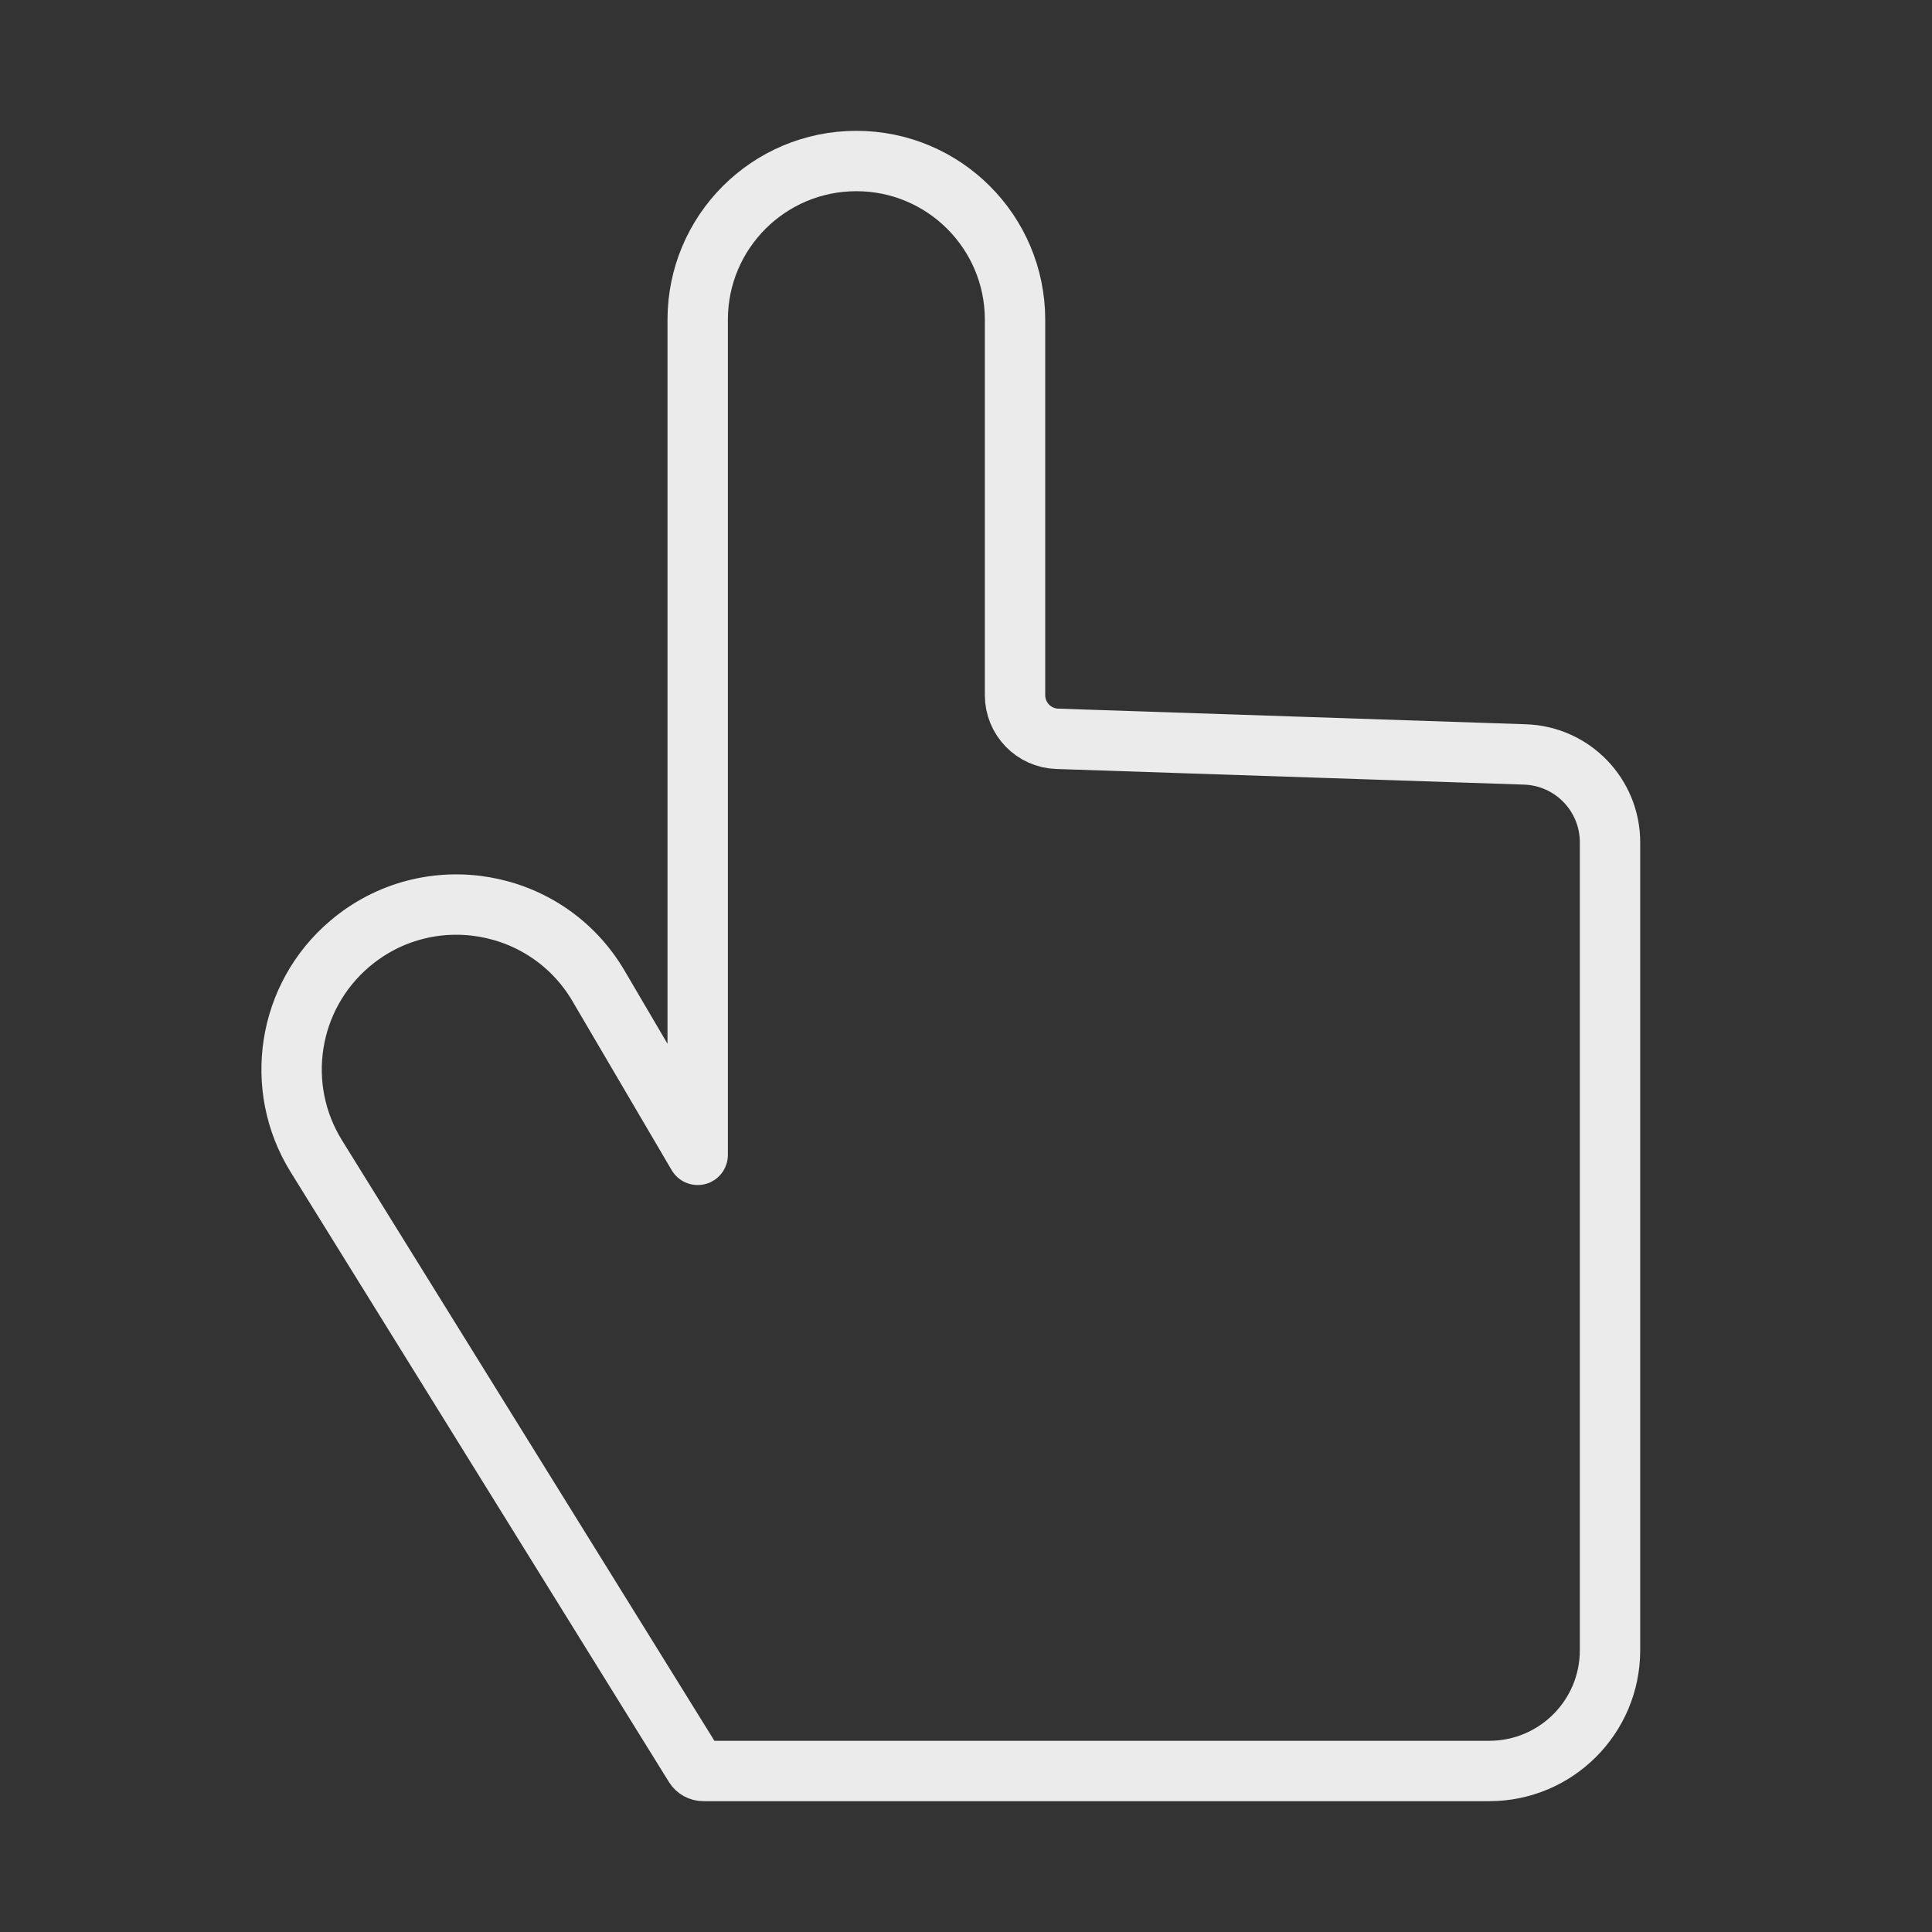 <svg width="32" height="32" viewBox="0 0 32 32" fill="none" xmlns="http://www.w3.org/2000/svg">
<rect x="0" y="0" width="32" height="32" fill="#333333" stroke="none"/>
<path d="M24.667 29.333H11.651C11.591 29.333 11.537 29.303 11.505 29.253L5.24 19.151C4.527 18.003 4.763 16.505 5.794 15.631C7.087 14.534 9.056 14.869 9.914 16.331L11.556 19.128V5.295C11.556 3.843 12.732 2.667 14.184 2.667C15.635 2.667 16.812 3.843 16.812 5.295V11.514C16.812 11.904 17.121 12.224 17.511 12.237L25.259 12.496C26.044 12.522 26.667 13.166 26.667 13.952V27.333C26.667 28.438 25.771 29.333 24.667 29.333Z" stroke="#EBEBEB" stroke-linecap="round" stroke-linejoin="round"/>
</svg>
